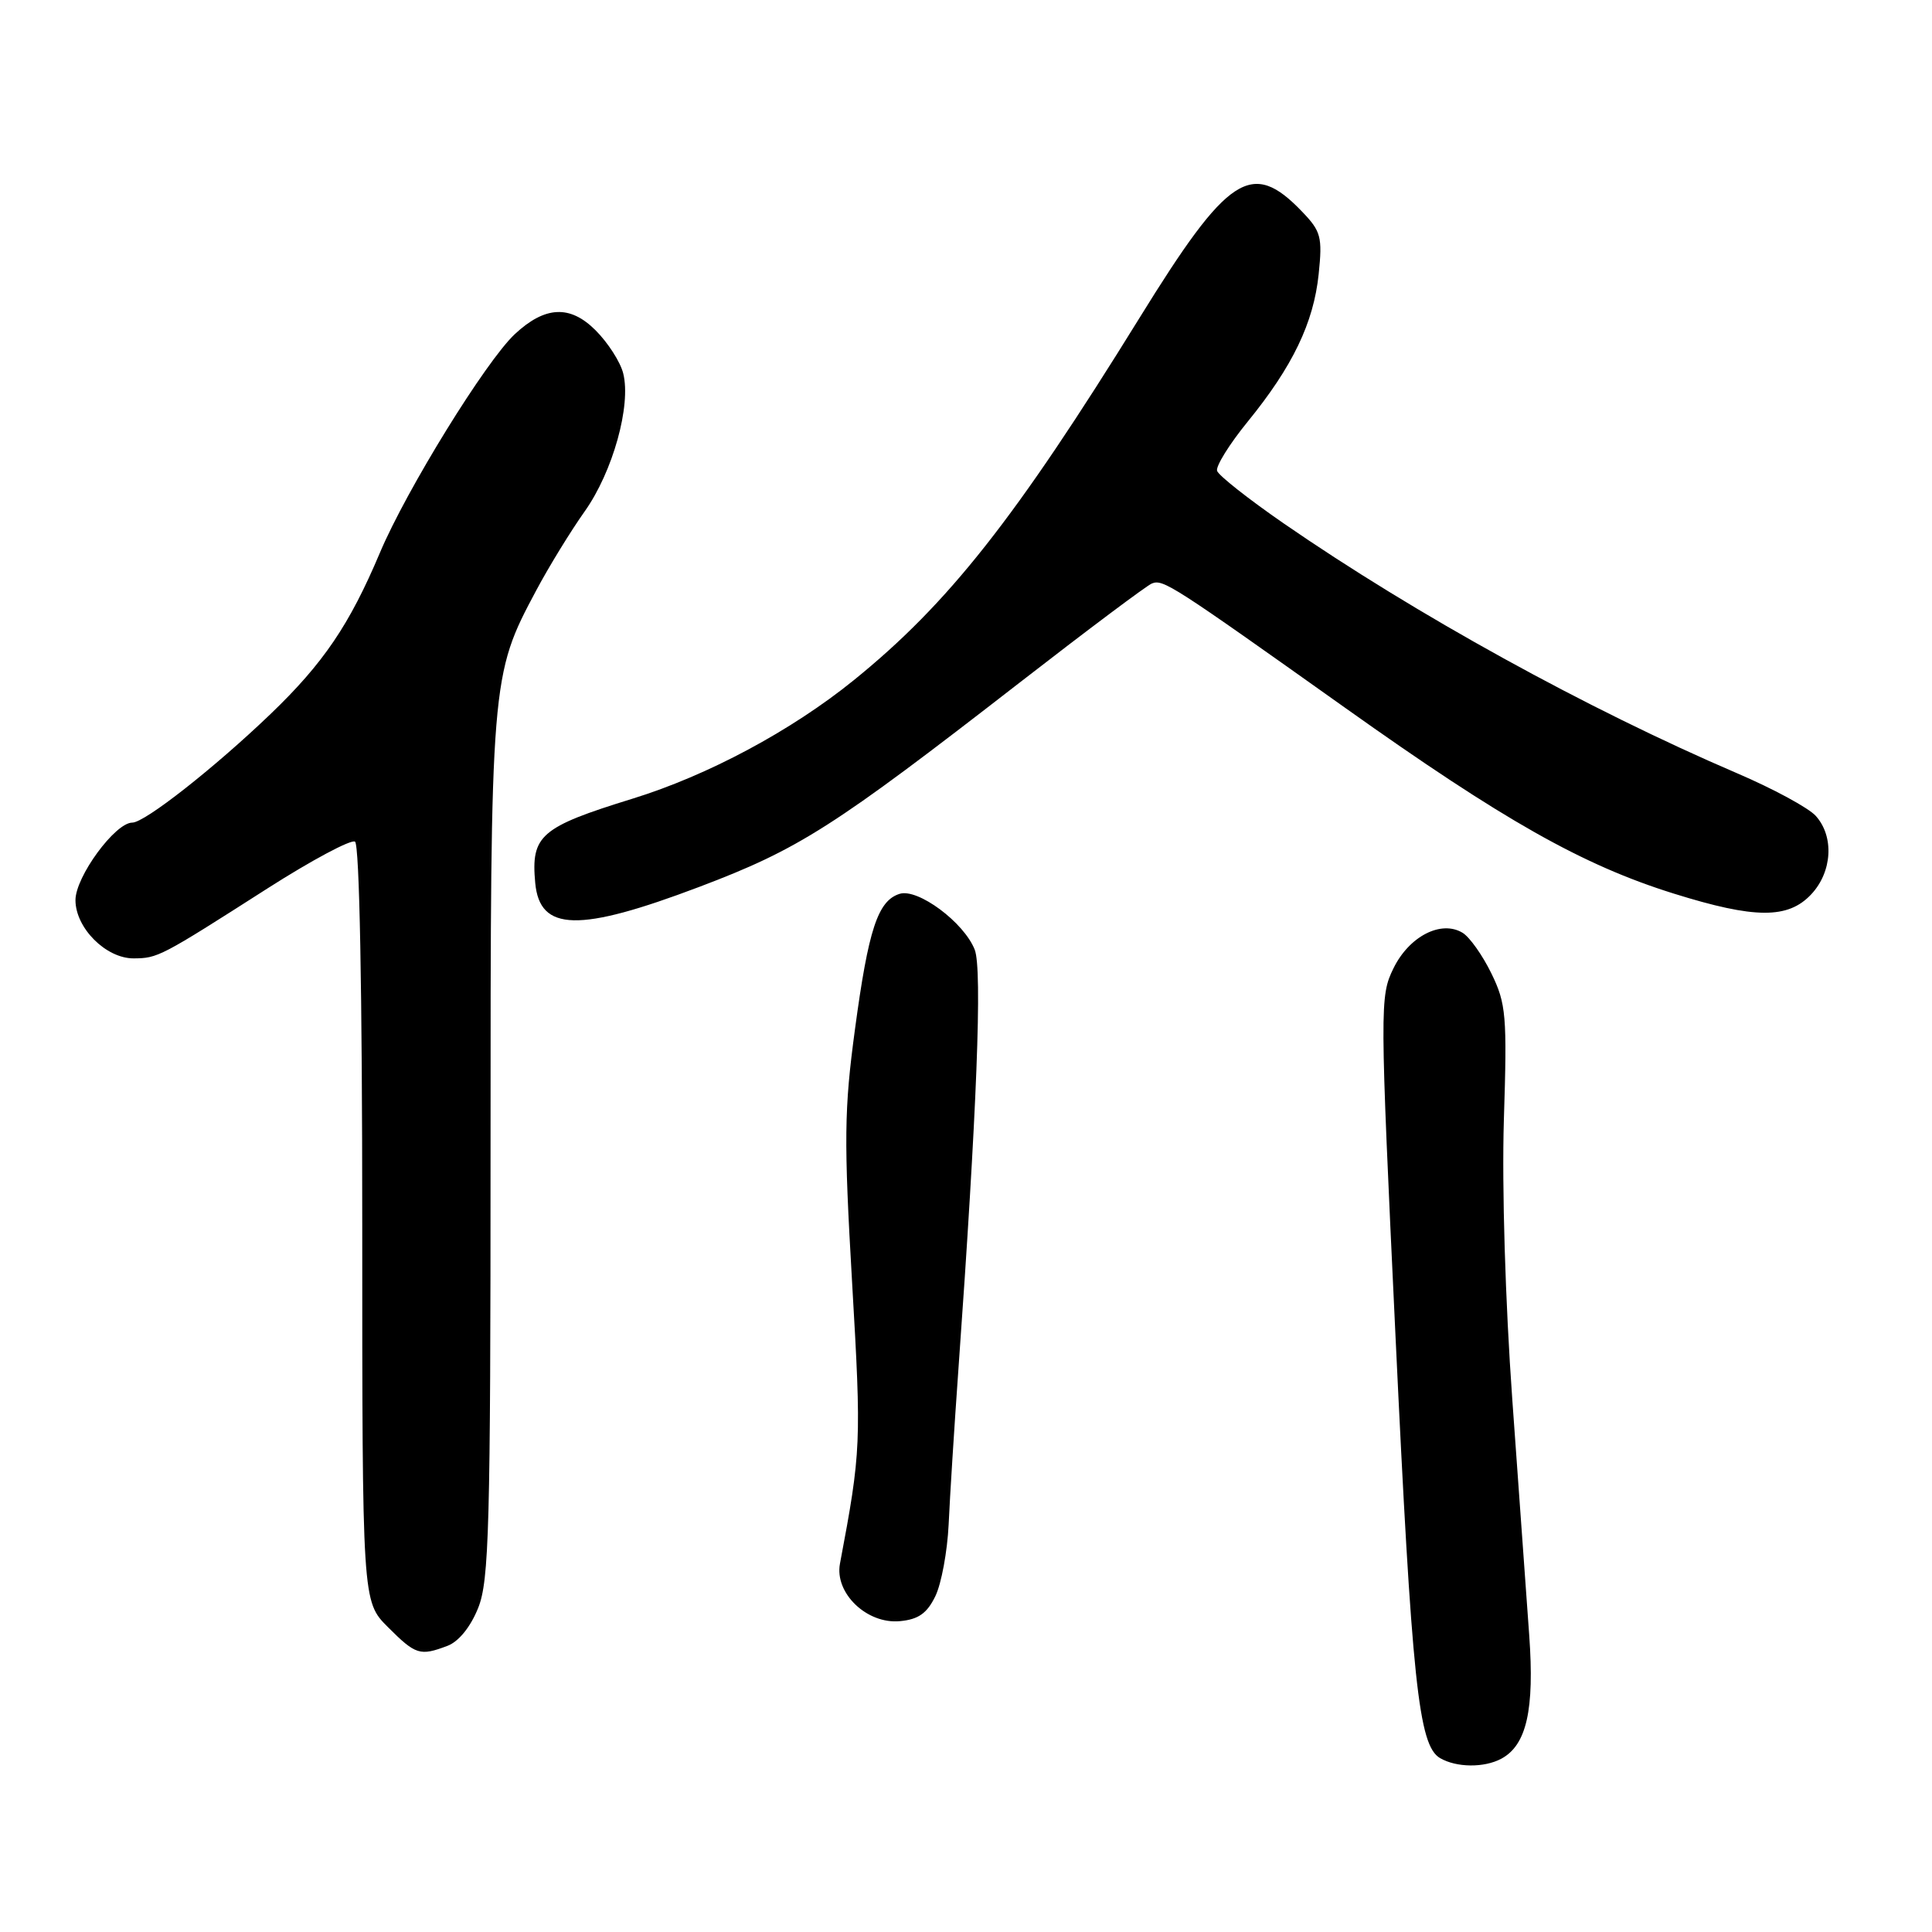 <?xml version="1.0" encoding="UTF-8" standalone="no"?>
<!DOCTYPE svg PUBLIC "-//W3C//DTD SVG 1.1//EN" "http://www.w3.org/Graphics/SVG/1.1/DTD/svg11.dtd" >
<svg xmlns="http://www.w3.org/2000/svg" xmlns:xlink="http://www.w3.org/1999/xlink" version="1.1" viewBox="0 0 256 256">
 <g >
 <path fill="currentColor"
d=" M 198.93 233.04 C 202.28 231.24 203.34 226.57 202.63 216.69 C 202.27 211.64 201.26 197.60 200.39 185.50 C 199.46 172.53 199.00 157.31 199.27 148.42 C 199.71 134.54 199.57 133.00 197.62 128.99 C 196.45 126.59 194.74 124.17 193.80 123.60 C 190.96 121.88 186.72 124.06 184.64 128.31 C 182.83 132.02 182.83 133.16 184.90 176.80 C 187.09 223.05 187.96 231.29 190.82 232.96 C 192.99 234.22 196.65 234.26 198.93 233.04 Z  M 59.30 218.08 C 60.79 217.51 62.35 215.58 63.36 213.06 C 64.81 209.43 65.00 202.47 65.00 152.19 C 65.00 89.93 65.04 89.49 71.05 78.24 C 72.73 75.08 75.63 70.36 77.49 67.74 C 81.20 62.50 83.65 53.73 82.58 49.48 C 82.21 47.97 80.56 45.41 78.92 43.77 C 75.54 40.38 72.23 40.54 68.22 44.27 C 64.38 47.86 53.85 64.92 50.34 73.24 C 46.31 82.79 42.85 87.89 35.84 94.62 C 28.37 101.78 19.18 109.00 17.53 109.00 C 15.26 109.00 10.00 116.17 10.00 119.27 C 10.00 122.96 14.04 127.00 17.70 126.99 C 20.92 126.97 21.24 126.80 35.46 117.71 C 41.30 113.98 46.51 111.20 47.04 111.52 C 47.63 111.89 48.00 131.22 48.00 162.16 C 48.00 212.20 48.00 212.20 51.40 215.60 C 55.09 219.29 55.65 219.46 59.30 218.08 Z  M 123.94 211.50 C 124.74 209.85 125.53 205.57 125.70 202.00 C 125.86 198.43 126.44 189.20 126.99 181.50 C 129.45 147.18 130.17 128.47 129.16 125.85 C 127.75 122.23 121.62 117.67 119.20 118.44 C 116.32 119.35 115.07 123.14 113.29 136.37 C 111.85 147.03 111.81 151.00 112.91 169.98 C 114.15 191.29 114.11 192.28 111.30 207.19 C 110.56 211.10 114.88 215.24 119.26 214.81 C 121.70 214.58 122.84 213.77 123.94 211.50 Z  M 92.65 117.52 C 105.88 112.51 110.38 109.64 135.04 90.50 C 144.06 83.50 151.98 77.56 152.64 77.31 C 154.14 76.73 155.29 77.48 178.21 93.77 C 199.23 108.72 209.69 114.63 221.80 118.41 C 232.53 121.76 236.92 121.78 239.99 118.51 C 242.79 115.53 243.06 110.83 240.59 108.10 C 239.63 107.04 234.94 104.50 230.17 102.46 C 210.30 93.94 187.61 81.44 170.06 69.33 C 165.42 66.12 161.46 63.00 161.27 62.39 C 161.08 61.78 162.90 58.85 165.32 55.88 C 171.28 48.56 174.06 42.78 174.73 36.33 C 175.24 31.40 175.04 30.65 172.54 28.05 C 165.86 21.07 162.74 23.11 151.00 42.11 C 134.56 68.70 125.67 79.98 113.13 90.13 C 104.85 96.83 93.80 102.75 83.78 105.84 C 71.61 109.60 70.34 110.70 70.92 116.99 C 71.52 123.44 76.67 123.57 92.65 117.52 Z "/>
</g>
</svg>